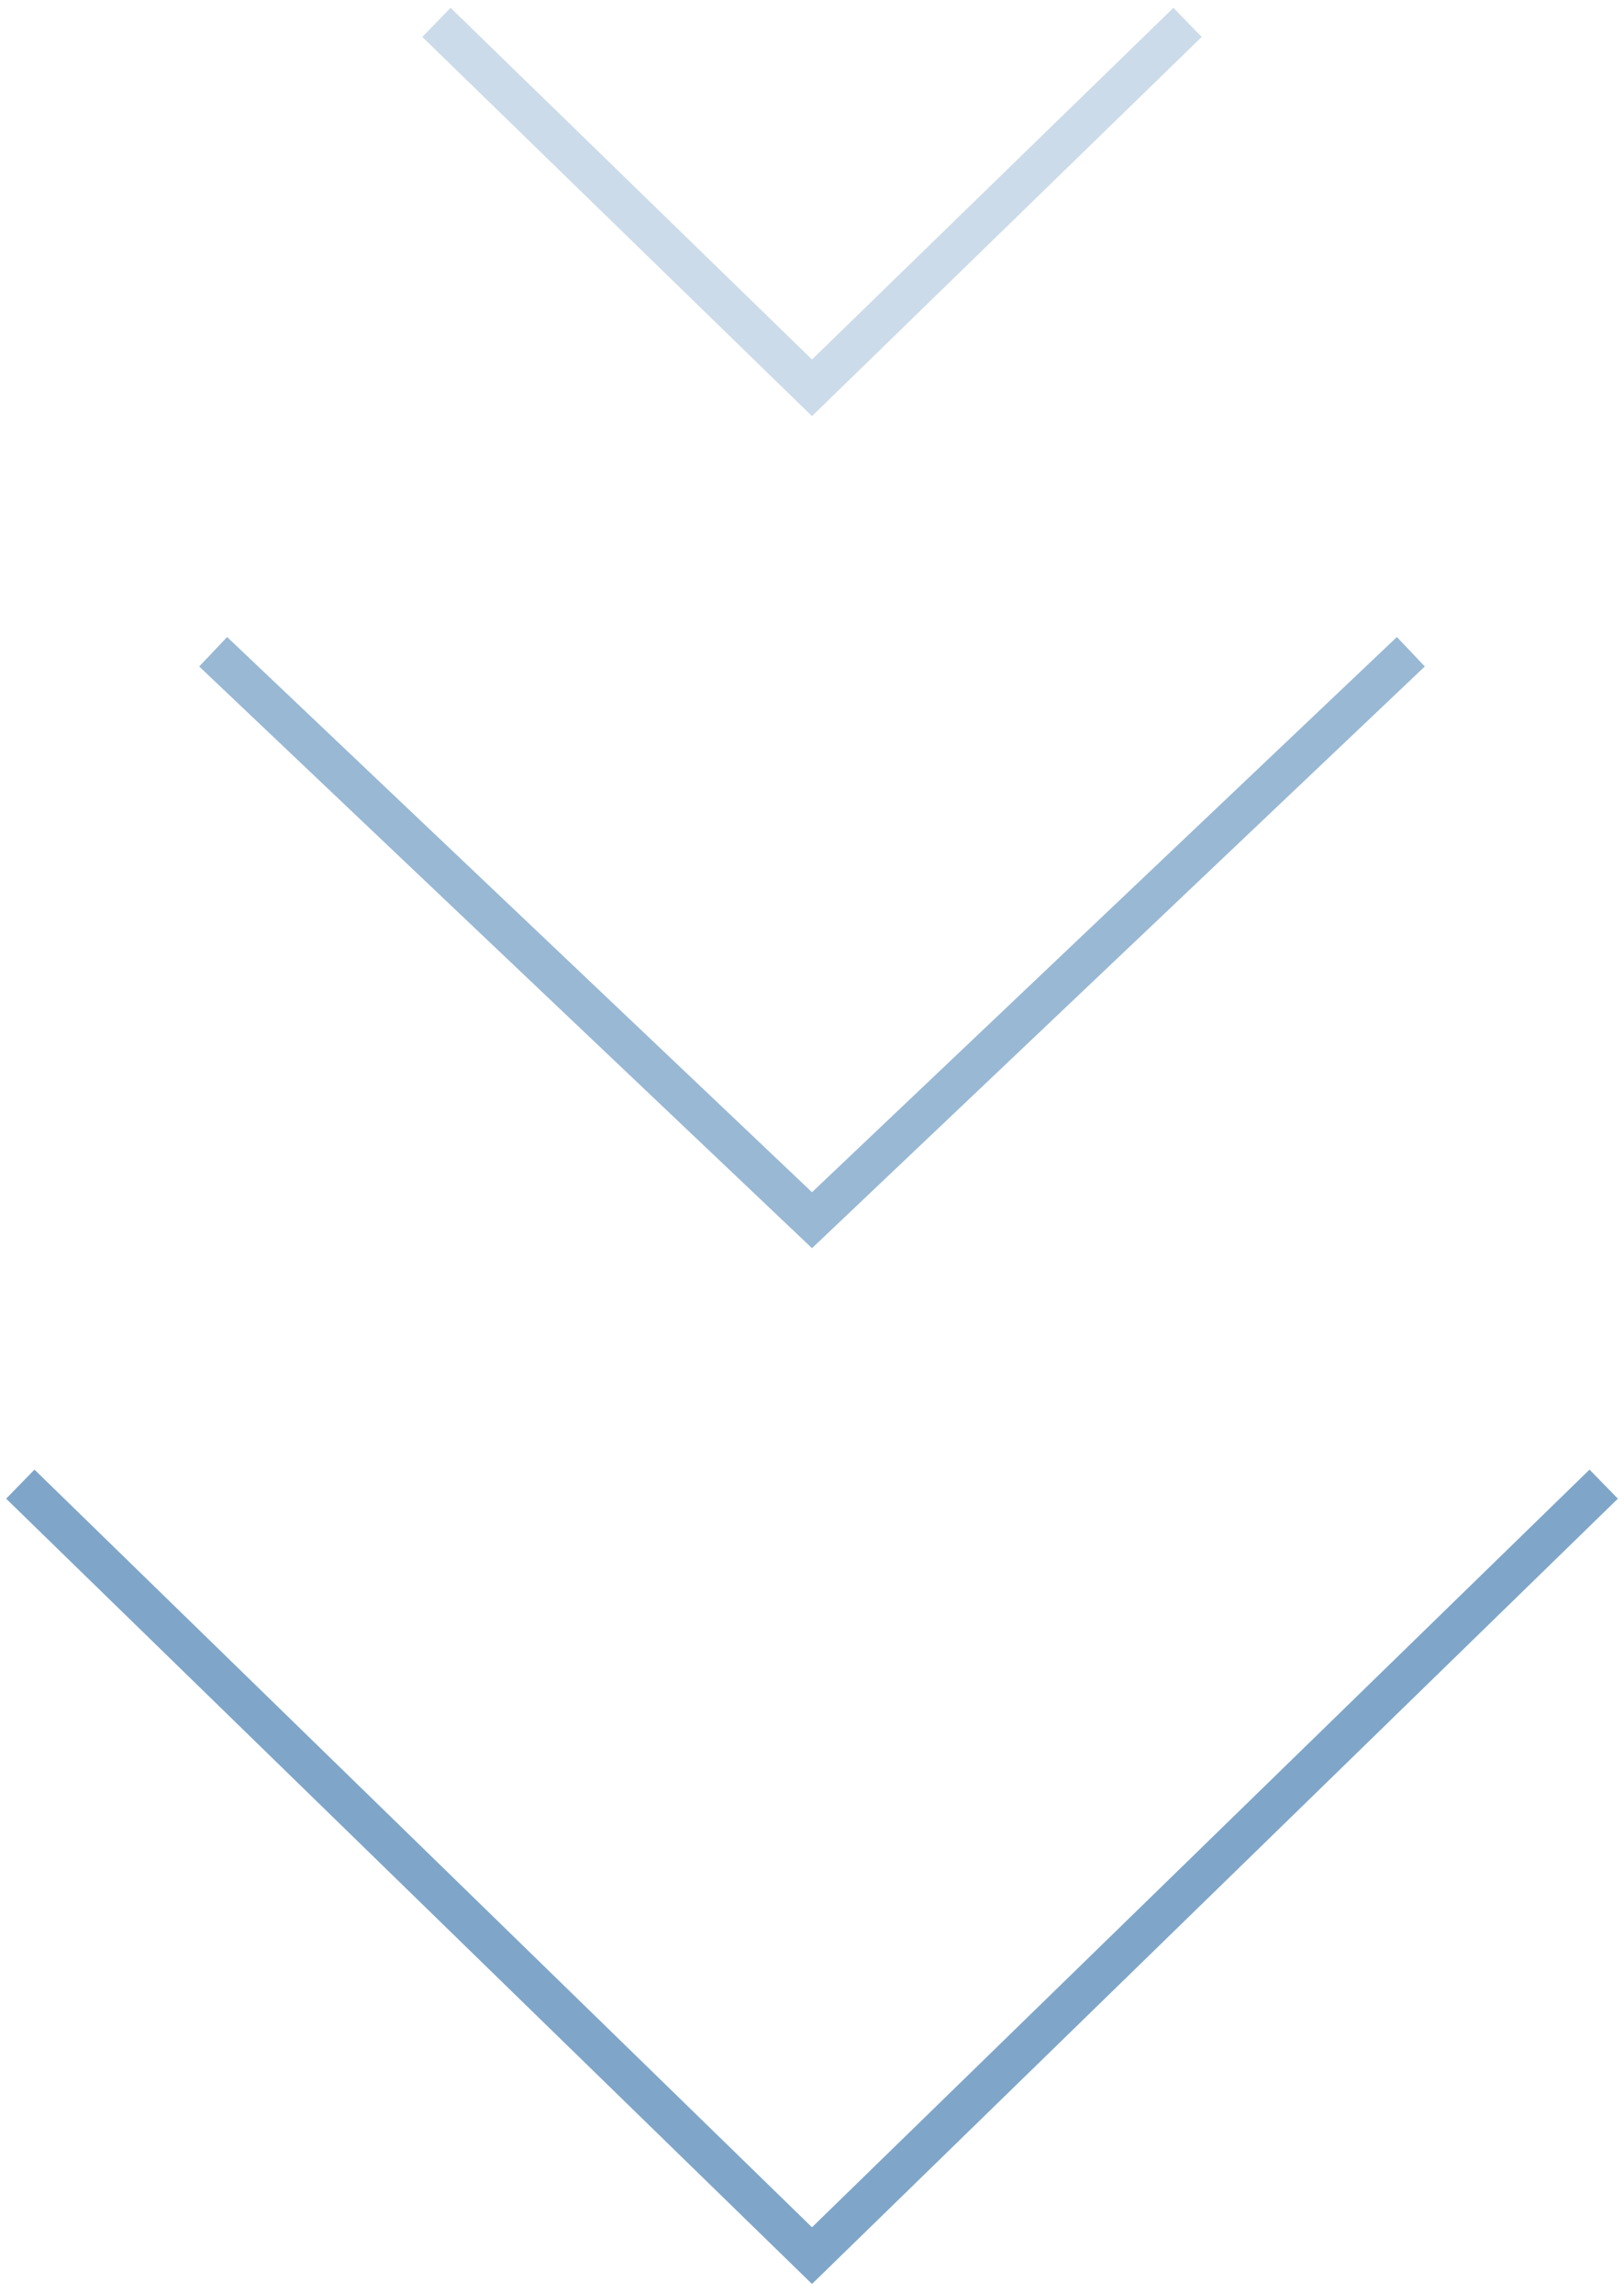 <svg width="80" height="113" viewBox="0 0 80 113" fill="none" xmlns="http://www.w3.org/2000/svg">
<path d="M21.5 1.102L40 19.102L58.5 1.102" stroke="#004F94" stroke-opacity="0.2" stroke-width="2"/>
<path d="M10.5 32.102L40 60.102L69.5 32.102" stroke="#004F94" stroke-opacity="0.4" stroke-width="2"/>
<path d="M1 73.102L40 111.102L79 73.102" stroke="#004F94" stroke-opacity="0.5" stroke-width="2"/>
</svg>
